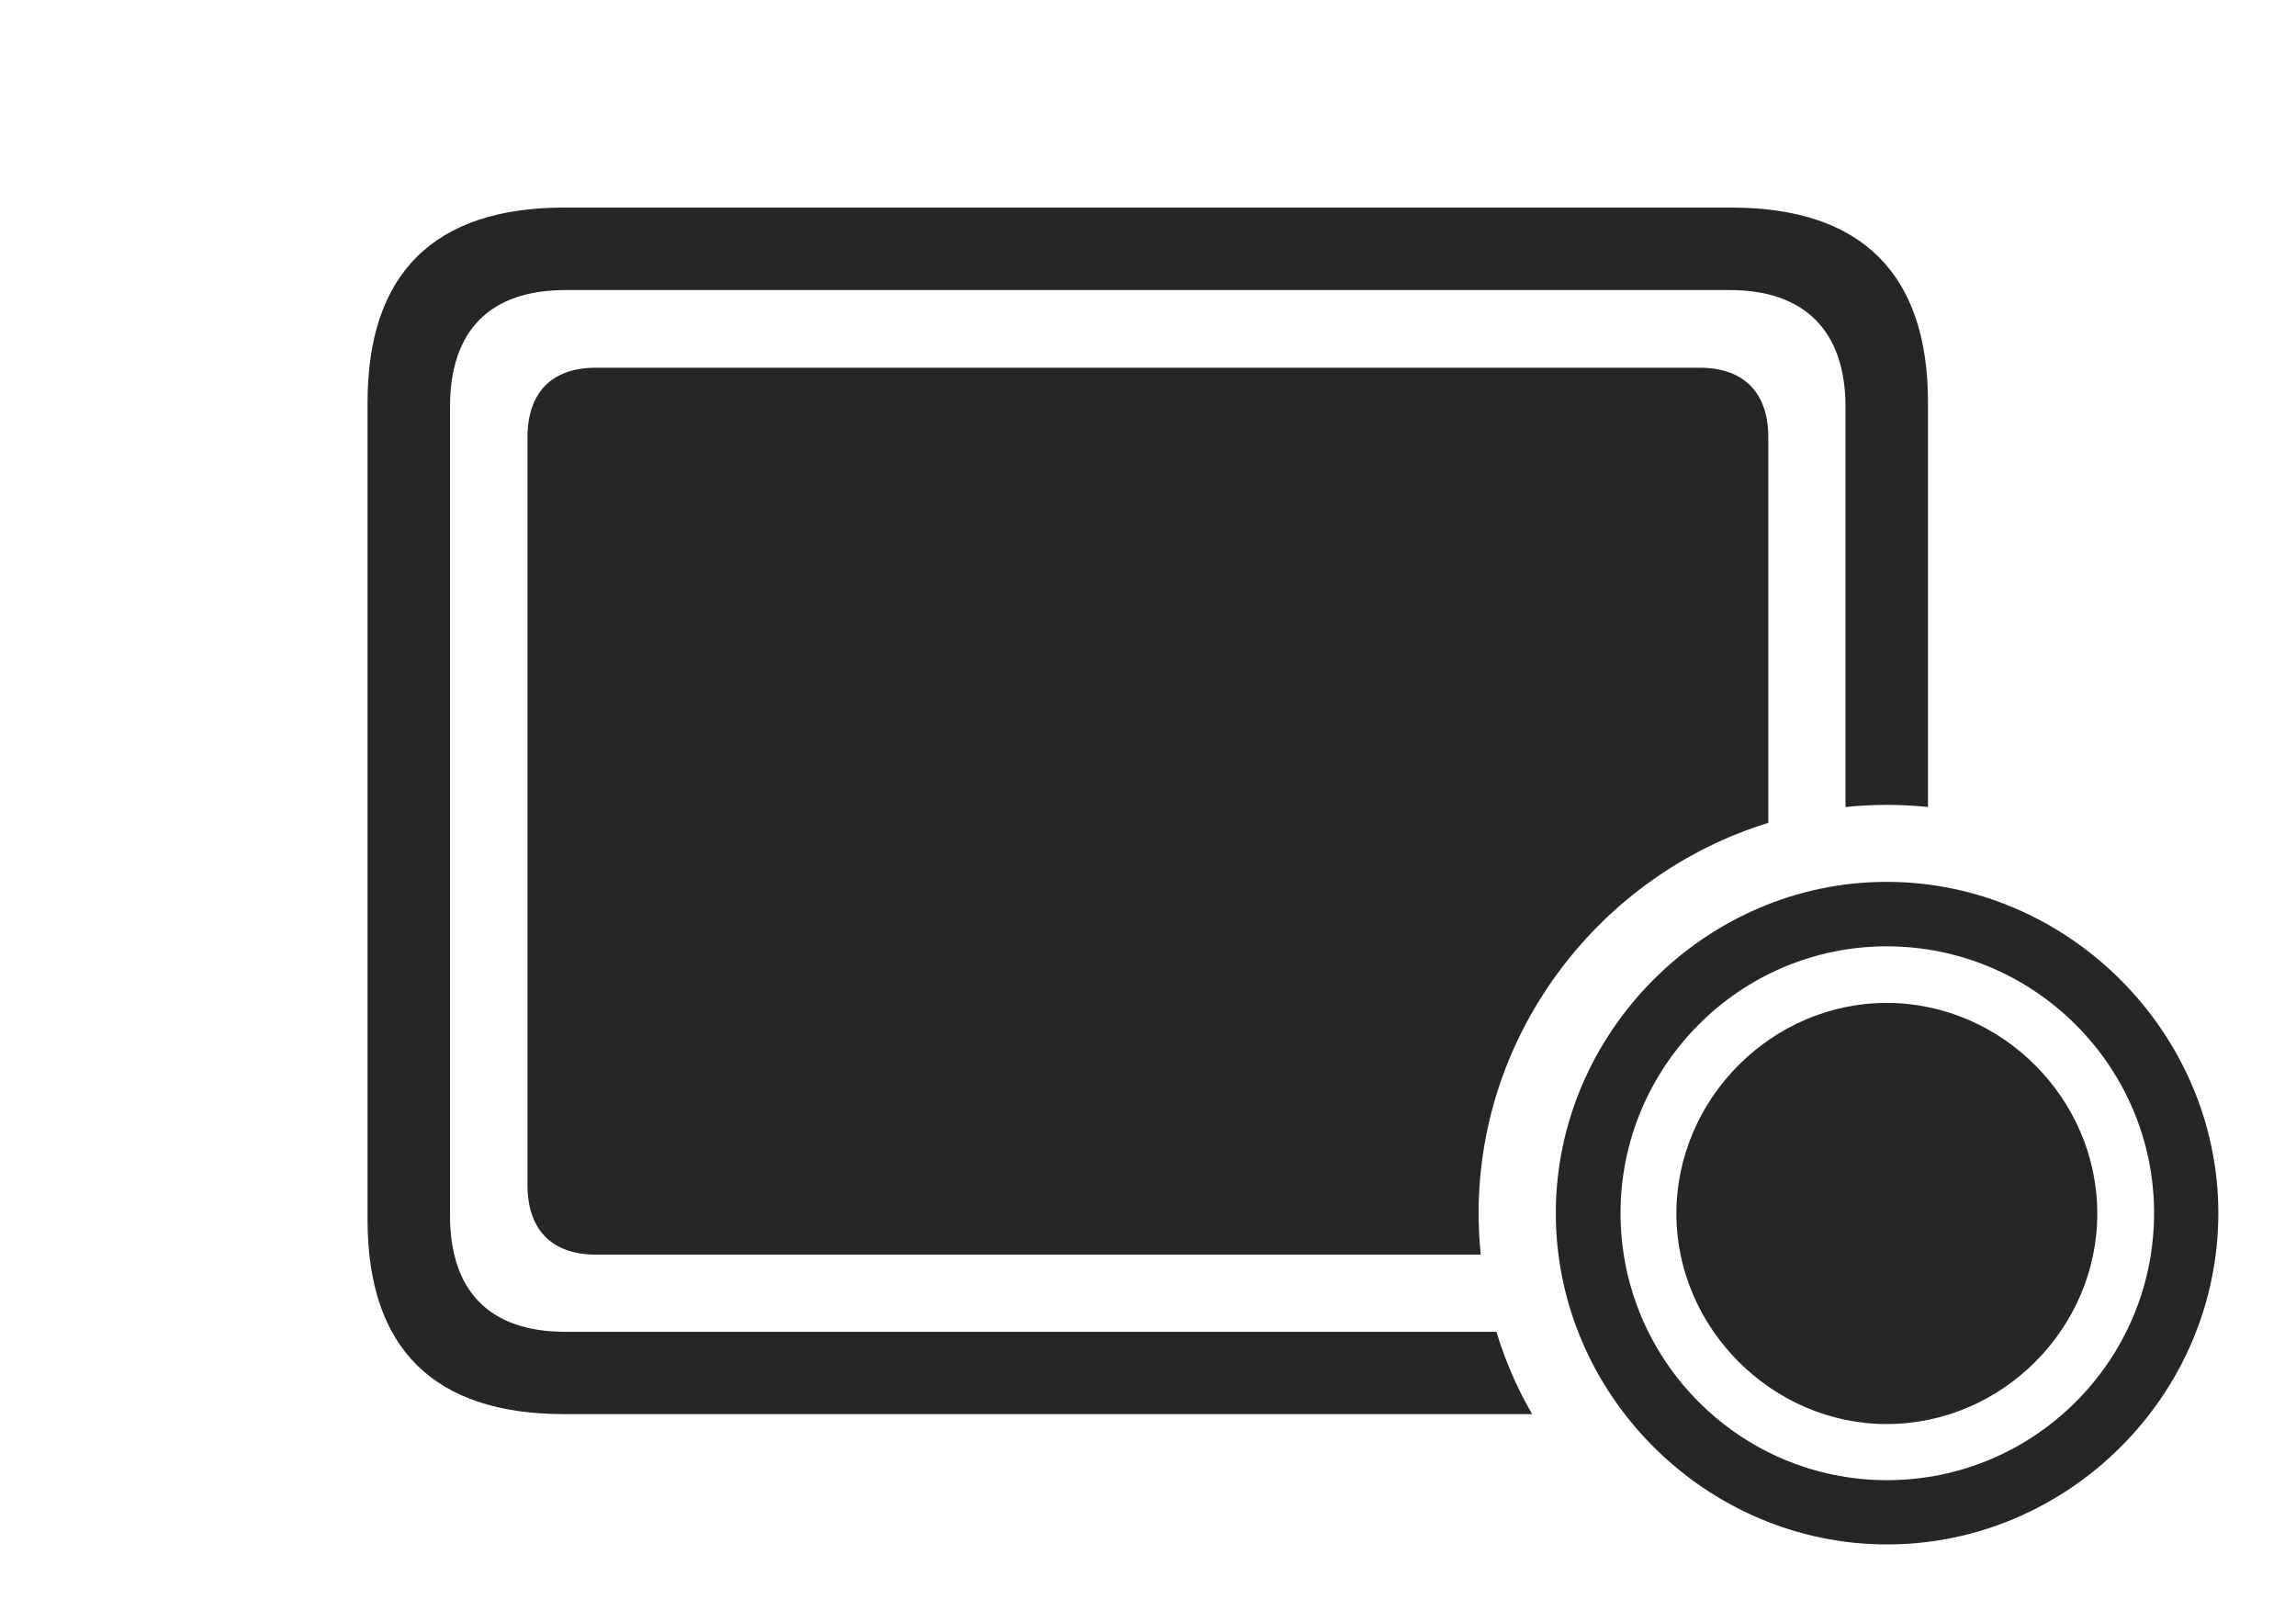 <?xml version="1.0" encoding="UTF-8"?>
<!--Generator: Apple Native CoreSVG 232.5-->
<!DOCTYPE svg
PUBLIC "-//W3C//DTD SVG 1.1//EN"
       "http://www.w3.org/Graphics/SVG/1.1/DTD/svg11.dtd">
<svg version="1.1" xmlns="http://www.w3.org/2000/svg" xmlns:xlink="http://www.w3.org/1999/xlink" width="168.251" height="118.859">
 <g>
  <rect height="118.859" opacity="0" width="168.251" x="0" y="0"/>
  <path d="M141.283 29.484L141.283 59.13C140.297 59.028 139.297 58.977 138.285 58.977C137.257 58.977 136.241 59.031 135.238 59.135L135.238 29.817C135.238 24.179 132.171 21.255 126.777 21.255L41.44 21.255C35.937 21.255 32.978 24.179 32.978 29.817L32.978 89.045C32.978 94.684 35.937 97.589 41.44 97.589L109.659 97.589C110.299 99.713 111.177 101.736 112.274 103.619L41.327 103.619C31.803 103.619 26.934 98.817 26.934 89.379L26.934 29.484C26.934 20.046 31.803 15.21 41.327 15.21L126.875 15.21C136.447 15.21 141.283 20.091 141.283 29.484Z" fill="#000000" fill-opacity="0.85"/>
  <path d="M129.582 32.051L129.582 60.295C117.356 64.059 108.354 75.525 108.354 88.894C108.354 89.919 108.406 90.933 108.508 91.933L43.659 91.933C40.425 91.933 38.654 90.094 38.654 86.827L38.654 32.051C38.654 28.769 40.425 26.945 43.659 26.945L124.543 26.945C127.792 26.945 129.582 28.769 129.582 32.051Z" fill="#000000" fill-opacity="0.85"/>
  <path d="M138.285 113.169C151.572 113.169 162.56 102.211 162.56 88.894C162.56 75.656 151.538 64.619 138.251 64.619C124.999 64.619 114.01 75.656 114.01 88.894C114.01 102.211 125.032 113.169 138.285 113.169ZM138.285 108.46C127.5 108.46 118.753 99.68 118.753 88.894C118.753 78.142 127.5 69.343 138.251 69.343C149.071 69.343 157.851 78.142 157.851 88.894C157.851 99.68 149.071 108.46 138.285 108.46ZM138.251 104.348C146.72 104.348 153.69 97.329 153.69 88.928C153.69 80.508 146.687 73.489 138.251 73.489C129.85 73.489 122.846 80.508 122.846 88.928C122.846 97.329 129.884 104.348 138.251 104.348Z" fill="#000000" fill-opacity="0.85"/>
 </g>
</svg>
